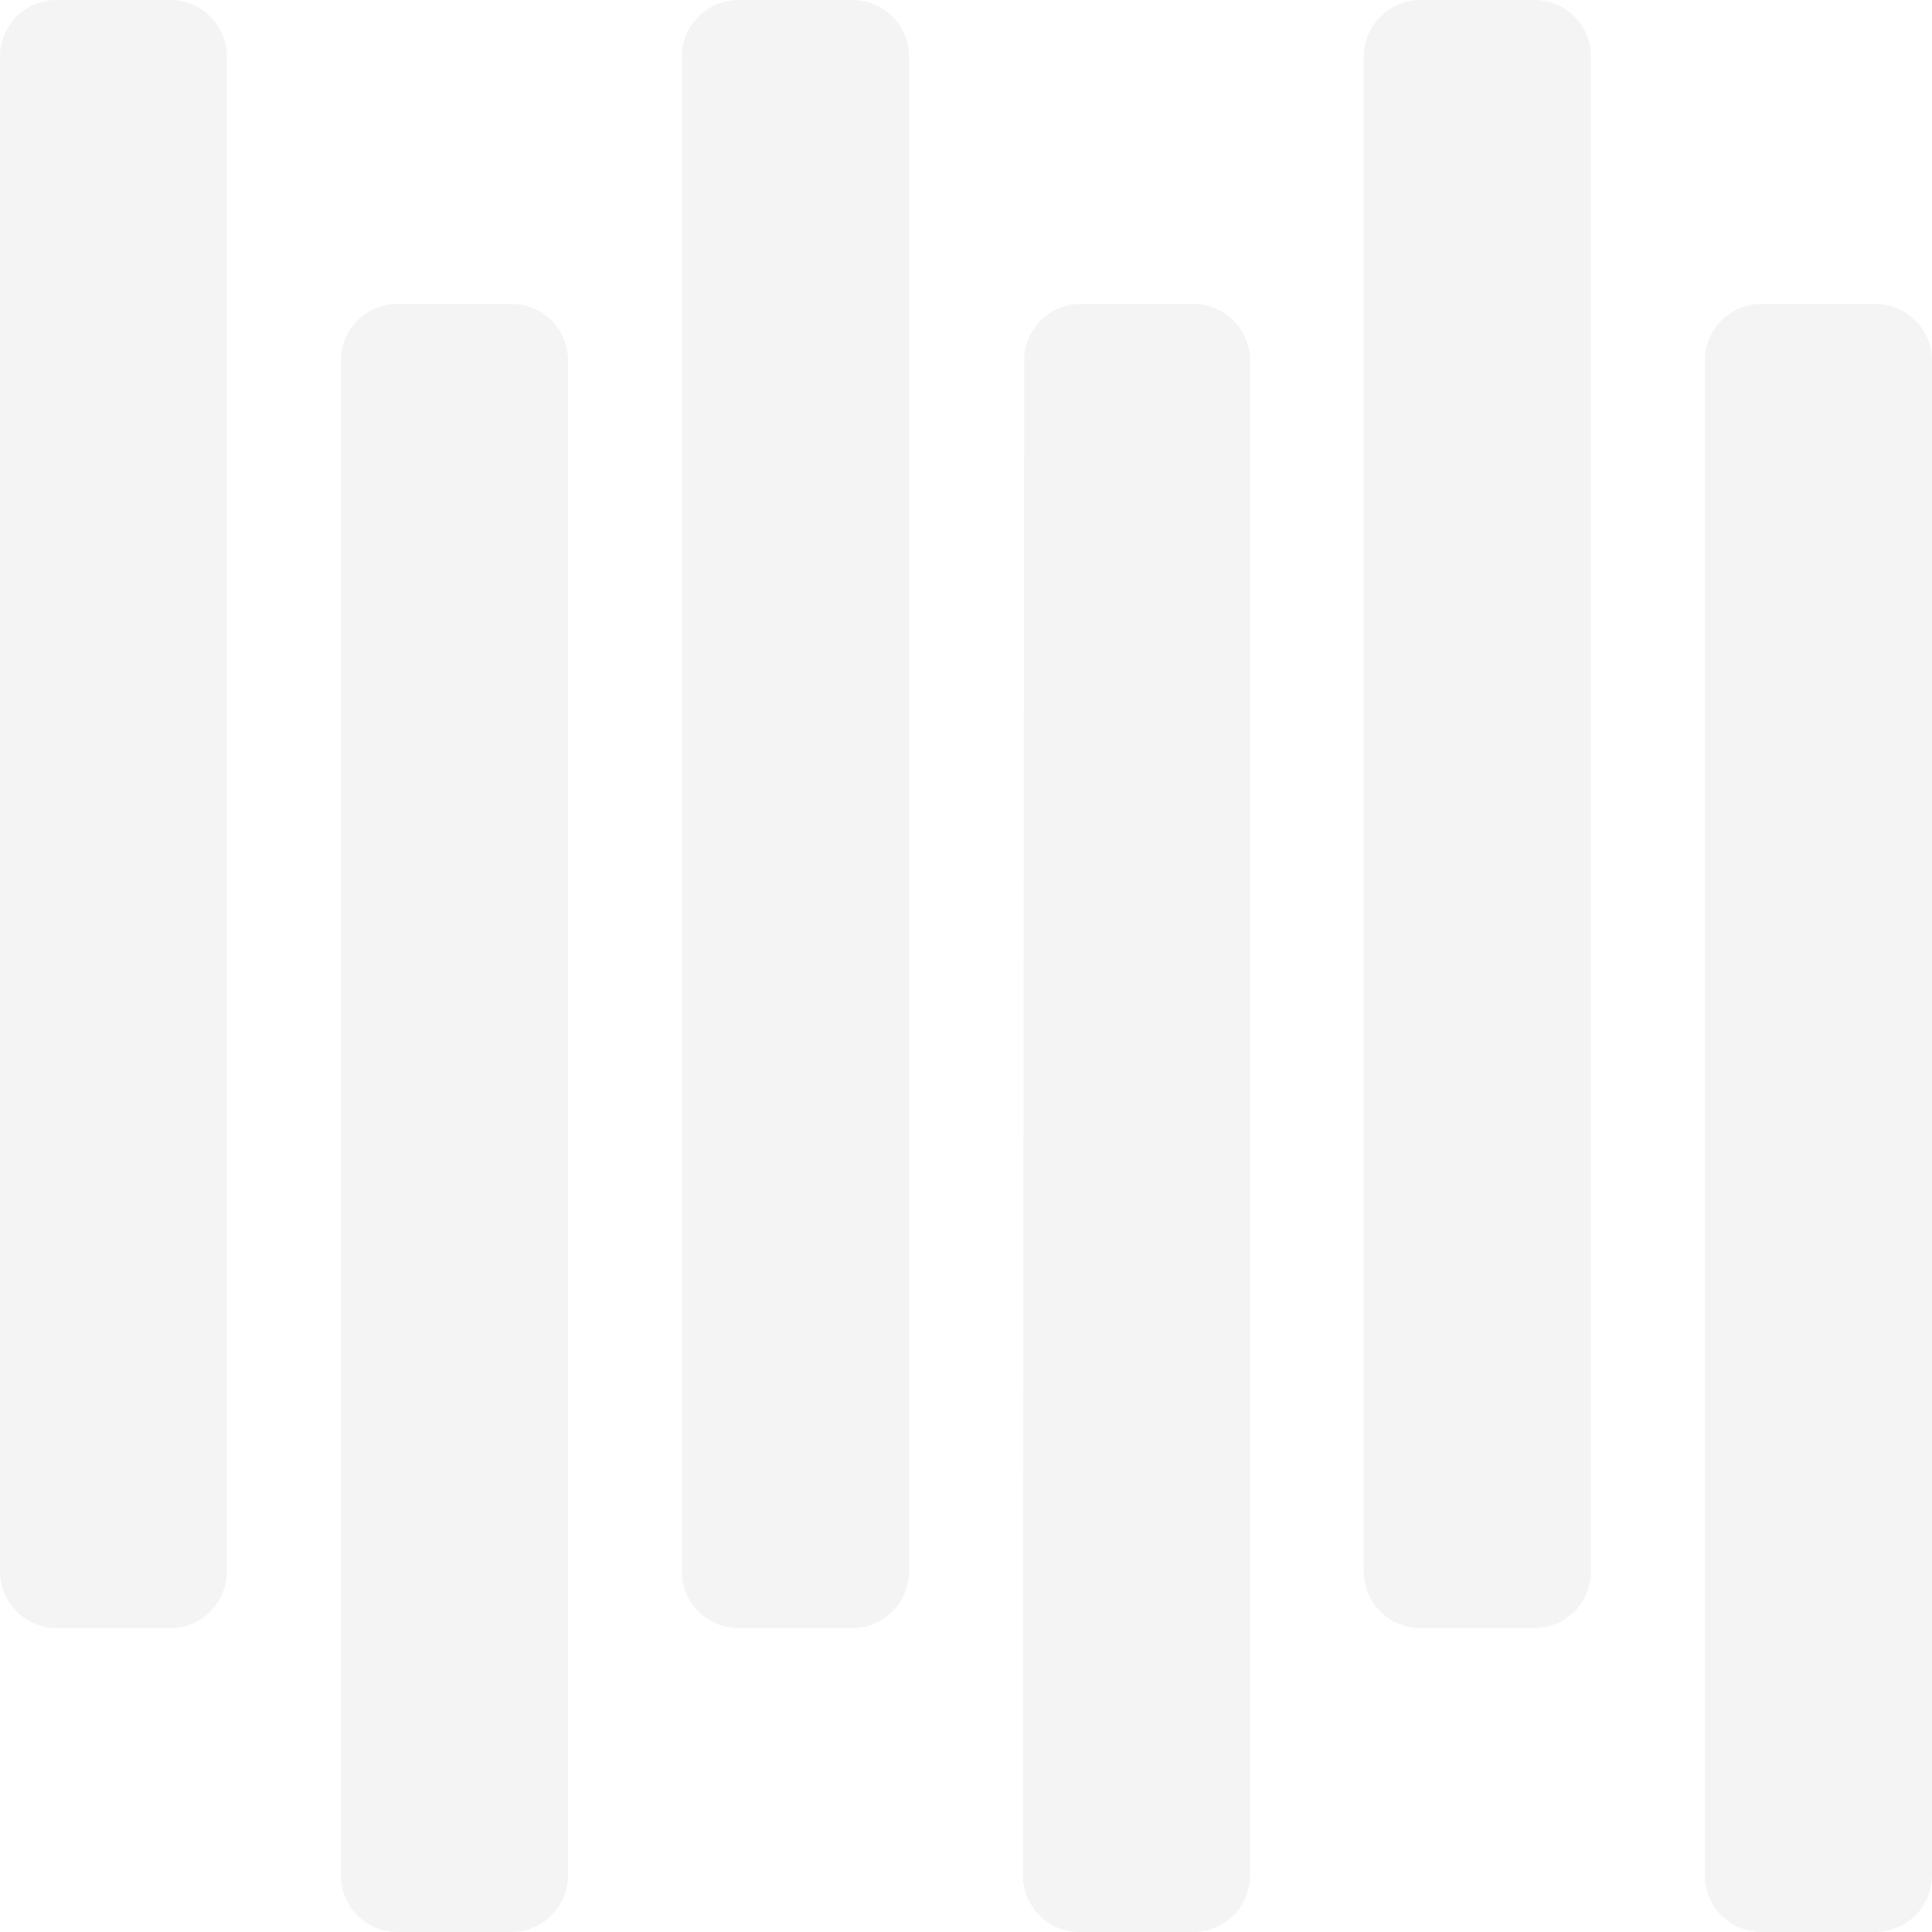 <svg xmlns="http://www.w3.org/2000/svg" width="154" height="154" viewBox="0 0 154 154"><g opacity="0.046" style="mix-blend-mode:darken;isolation:isolate"><path d="M451.794,85.055V205.805a4.512,4.512,0,0,0,4.512,4.512h9.085a4.512,4.512,0,0,0,4.512-4.512V85.055a4.512,4.512,0,0,0-4.512-4.512h-9.085A4.512,4.512,0,0,0,451.794,85.055Z" transform="translate(-315.903 -56.317)"/><path d="M361.426,4.512V125.262a4.512,4.512,0,0,0,4.512,4.512h9.085a4.512,4.512,0,0,0,4.512-4.512V4.512A4.512,4.512,0,0,0,375.023,0h-9.085A4.512,4.512,0,0,0,361.426,4.512Z" transform="translate(-252.716)"/><path d="M271.173,85.051l-.1,120.751a4.512,4.512,0,0,0,4.512,4.516h9.081a4.512,4.512,0,0,0,4.512-4.512V85.055a4.512,4.512,0,0,0-4.512-4.512h-8.979A4.512,4.512,0,0,0,271.173,85.051Z" transform="translate(-189.538 -56.317)"/><path d="M90.322,85.055V205.805a4.512,4.512,0,0,0,4.512,4.512h9.085a4.512,4.512,0,0,0,4.512-4.512V85.055a4.512,4.512,0,0,0-4.512-4.512H94.834A4.512,4.512,0,0,0,90.322,85.055Z" transform="translate(-63.155 -56.317)"/><path d="M180.69,4.512V125.262a4.512,4.512,0,0,0,4.512,4.512h9.085a4.512,4.512,0,0,0,4.512-4.512V4.512A4.512,4.512,0,0,0,194.287,0H185.2A4.512,4.512,0,0,0,180.69,4.512Z" transform="translate(-126.342)"/><path d="M0,4.512V125.262a4.512,4.512,0,0,0,4.512,4.512h9.057a4.512,4.512,0,0,0,4.512-4.512V4.512A4.512,4.512,0,0,0,13.569,0H4.512A4.512,4.512,0,0,0,0,4.512Z"/></g></svg>